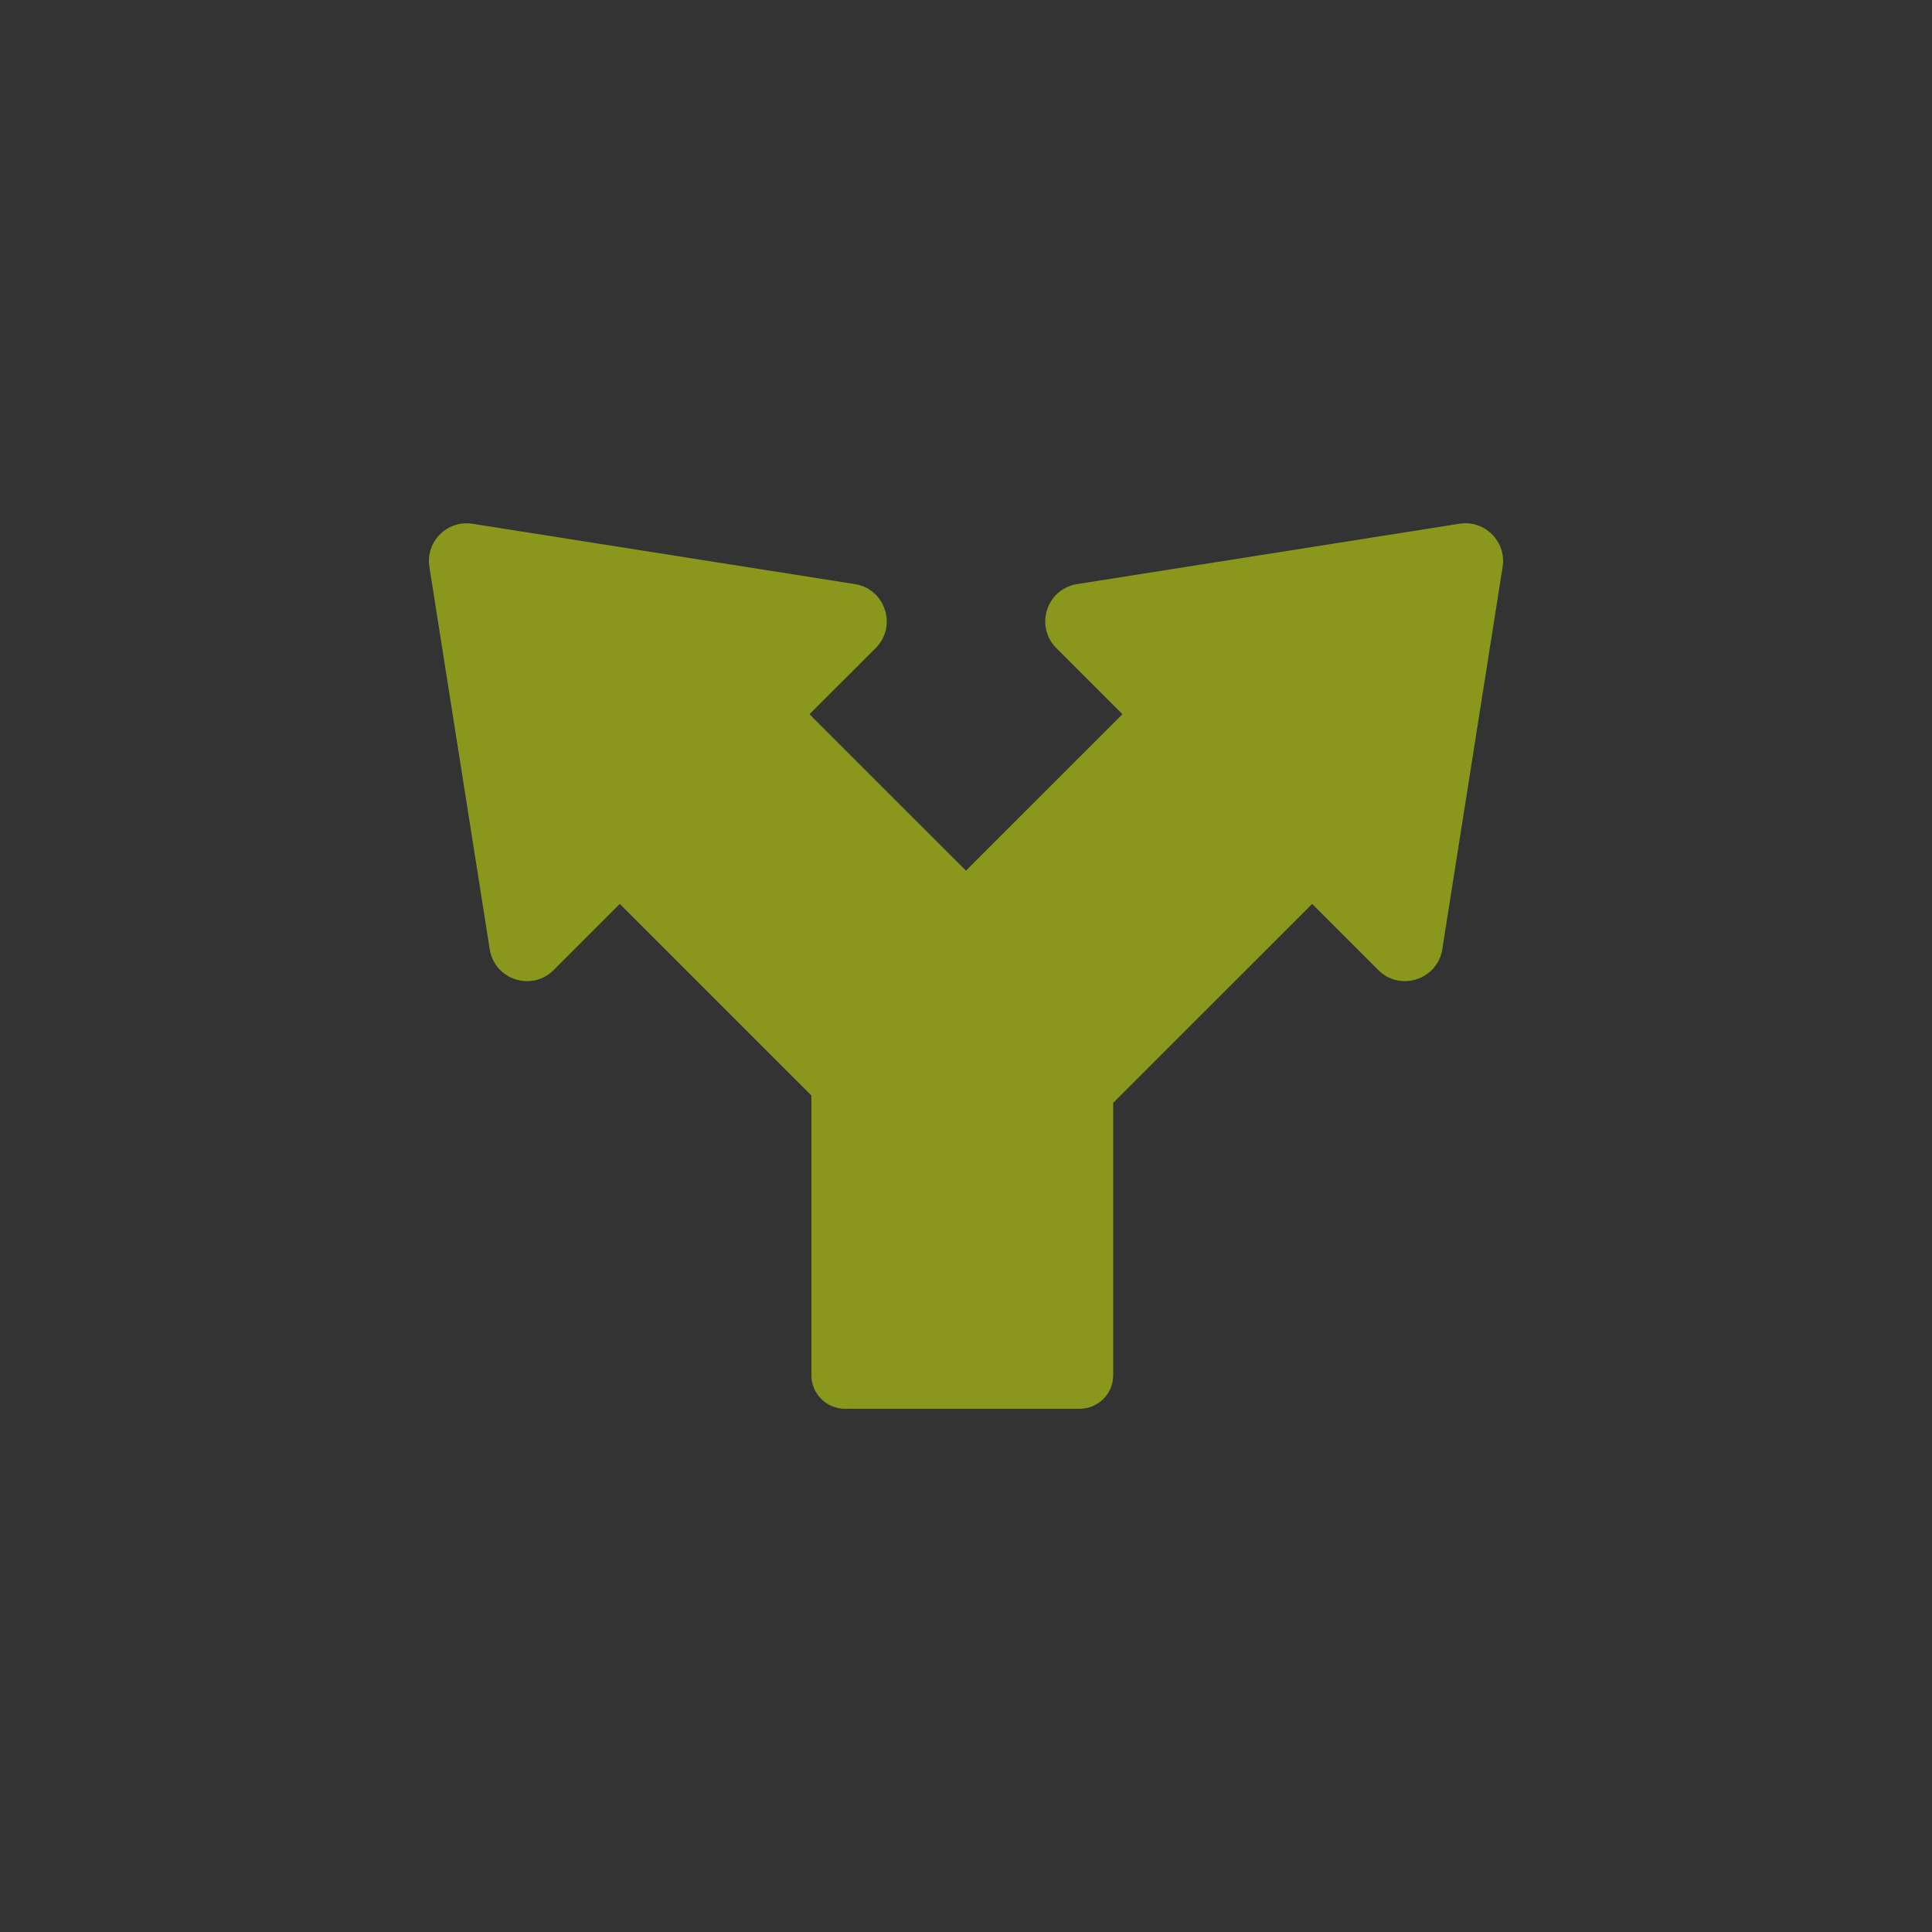 <svg width="48" height="48" viewBox="0 0 48 48" fill="none" xmlns="http://www.w3.org/2000/svg">
<rect x="0" y="0" width="48" height="48" fill="#333333" stroke="none"/>
<path d="M36.261 13.012C36.889 12.913 37.431 13.456 37.332 14.084L35.833 23.584C35.713 24.34 34.786 24.642 34.244 24.101L32.6 22.457L27.657 27.399V34.168C27.657 34.628 27.284 35 26.824 35H20.992C20.532 35 20.159 34.628 20.159 34.168V27.217L15.399 22.457L13.755 24.101C13.214 24.642 12.287 24.341 12.167 23.585L10.668 14.084C10.569 13.456 11.111 12.914 11.739 13.013L21.24 14.512C21.996 14.632 22.297 15.559 21.756 16.101L20.111 17.744L23.999 21.631L27.887 17.744L26.244 16.101C25.703 15.559 26.004 14.632 26.76 14.512L36.261 13.012Z" fill="#E0FE08" fill-opacity="0.5"/>
</svg>
